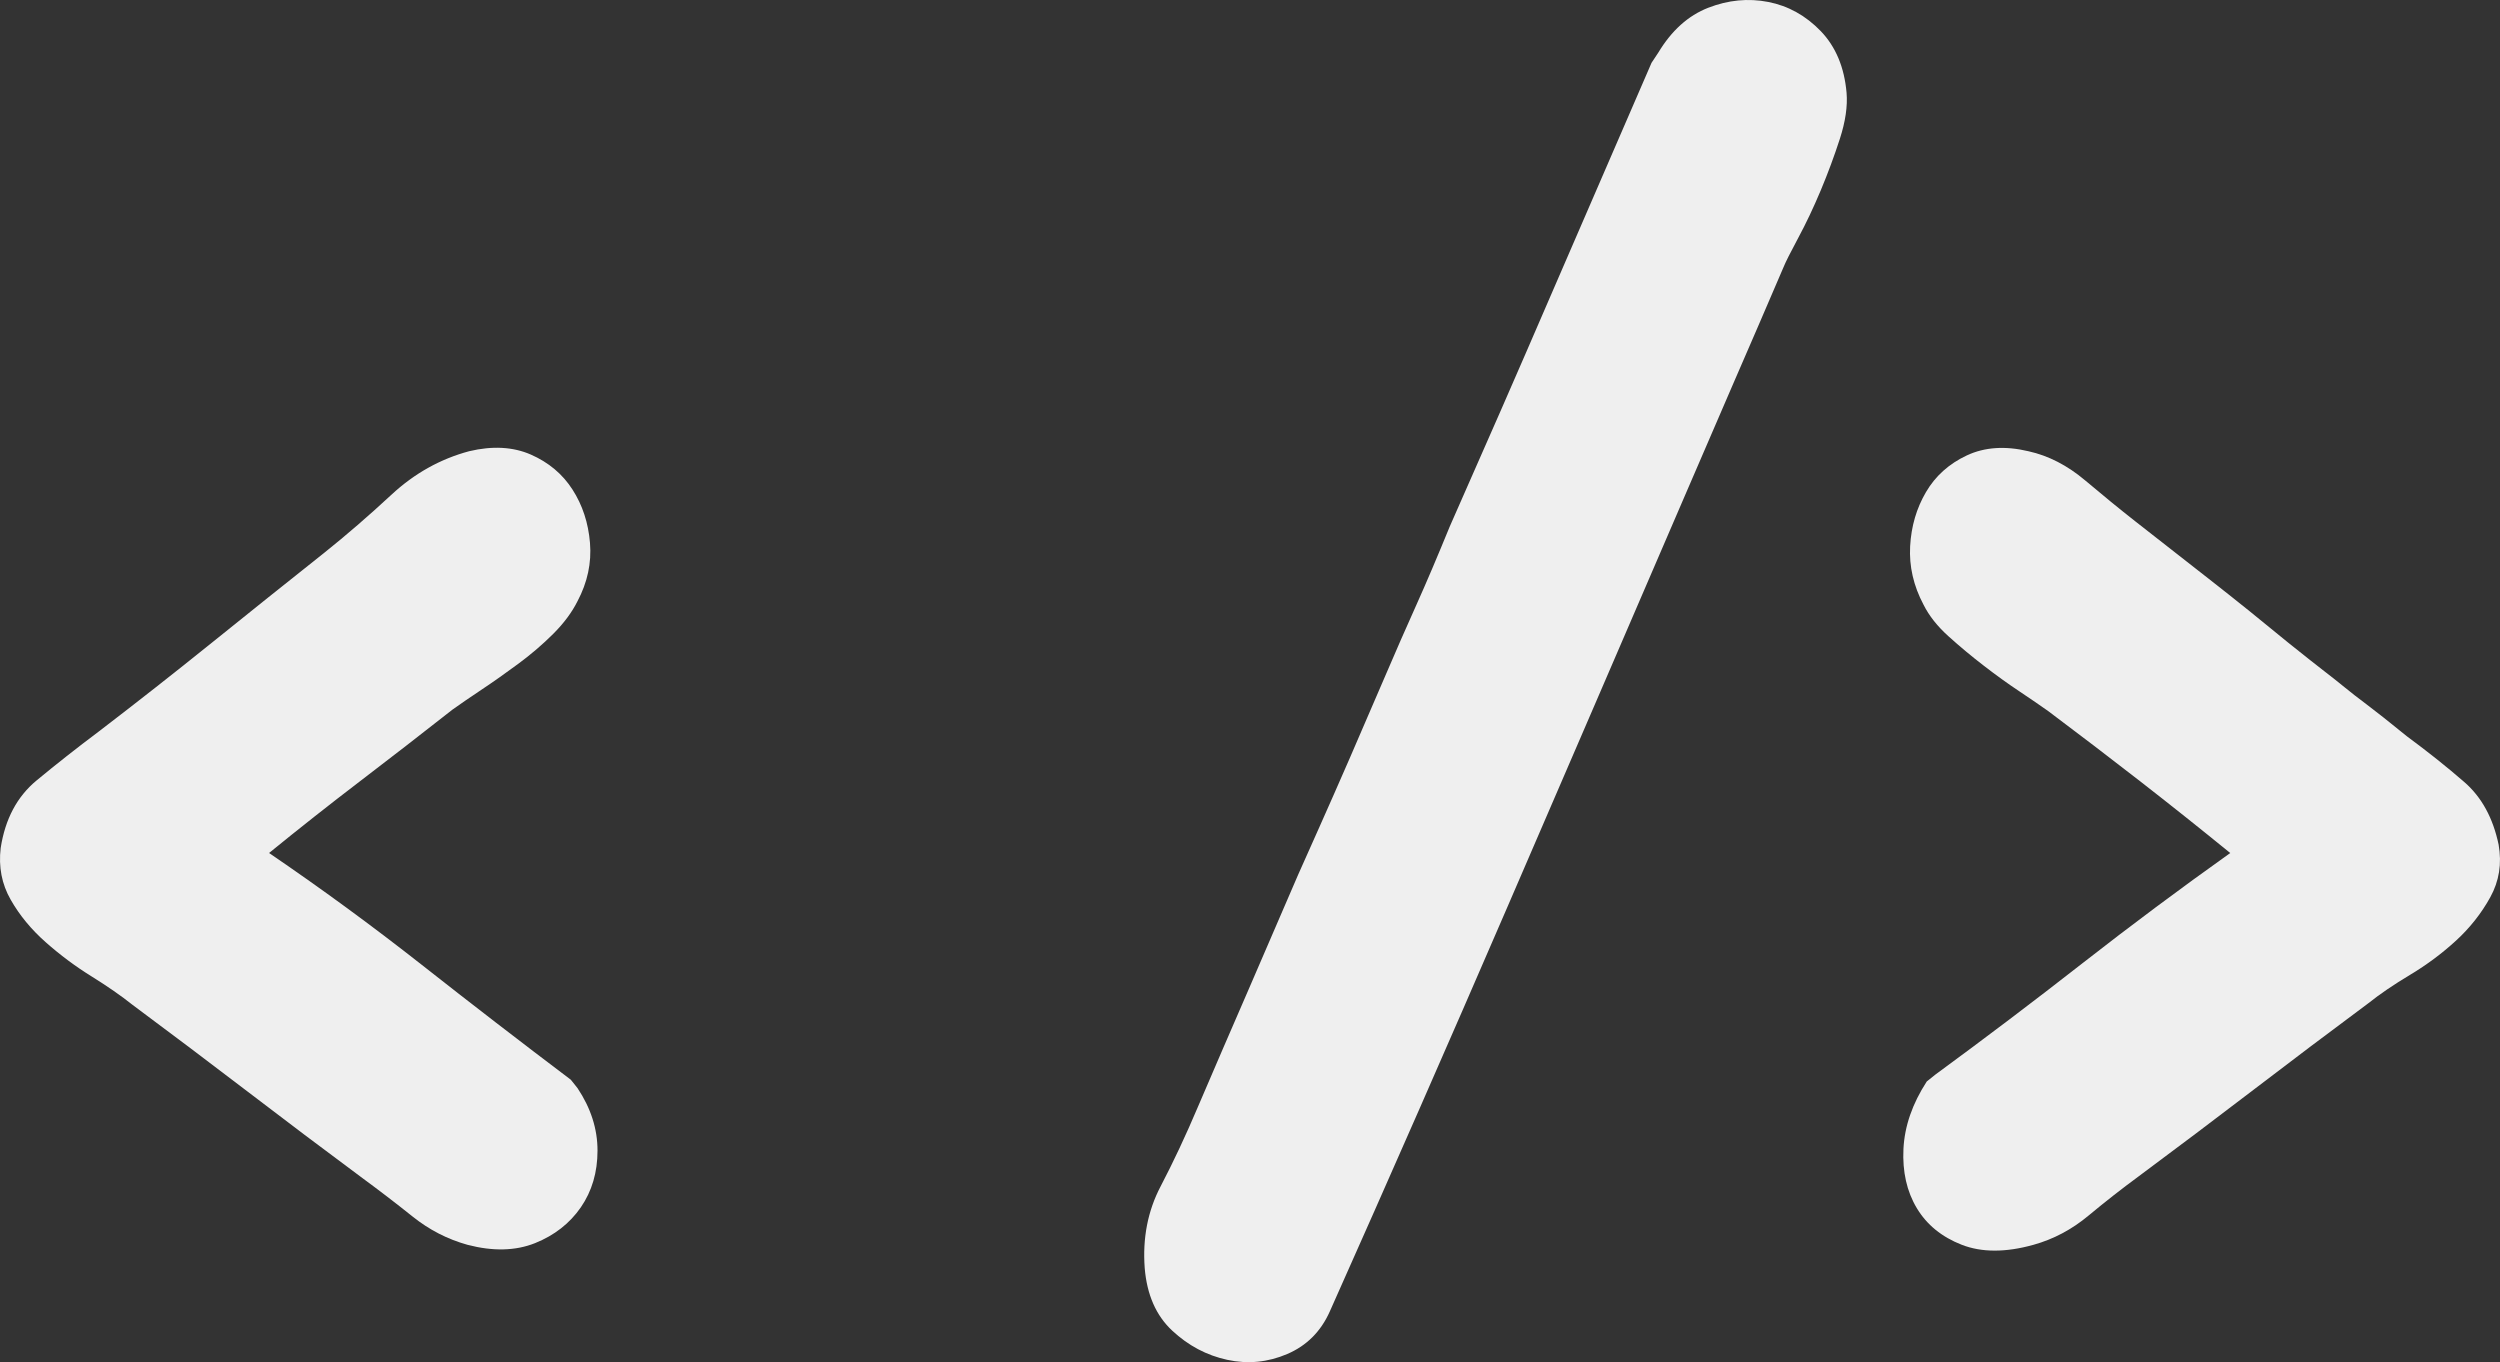 <?xml version="1.0" encoding="utf-8"?>
<!-- Generator: Adobe Illustrator 24.0.3, SVG Export Plug-In . SVG Version: 6.00 Build 0)  -->
<svg version="1.1" id="Layer_1" xmlns="http://www.w3.org/2000/svg" xmlns:xlink="http://www.w3.org/1999/xlink" x="0px" y="0px"
	 viewBox="0 0 119.302 65.003" style="enable-background:new 0 0 119.302 65.003;" xml:space="preserve">
<rect x="0" y="0" width="119.302" height="65.003" fill="#333333" stroke="none"/>
<style type="text/css">
	.st0{fill:#EFEFEF;}
</style>
<g>
	<path class="st0" d="M27.559,51.925c0.637,0.955,0.955,1.949,0.955,2.983c0,1.034-0.266,1.936-0.795,2.705
		c-0.531,0.769-1.261,1.339-2.188,1.711c-0.929,0.37-2.002,0.397-3.222,0.079c-0.955-0.266-1.83-0.716-2.625-1.353
		c-0.796-0.637-1.591-1.245-2.387-1.83c-1.857-1.378-3.687-2.756-5.49-4.136c-1.804-1.379-3.634-2.757-5.489-4.137
		c-0.531-0.424-1.181-0.875-1.949-1.353c-0.77-0.477-1.5-1.021-2.188-1.631c-0.69-0.609-1.247-1.285-1.671-2.029
		c-0.425-0.742-0.584-1.563-0.477-2.466c0.211-1.378,0.782-2.453,1.71-3.222c0.927-0.768,1.922-1.551,2.983-2.347
		c1.802-1.379,3.592-2.785,5.37-4.217c1.776-1.432,3.566-2.864,5.37-4.296c1.061-0.848,2.134-1.776,3.222-2.785
		c1.086-1.007,2.319-1.697,3.699-2.068c1.114-0.265,2.095-0.211,2.944,0.159c0.848,0.372,1.512,0.928,1.989,1.67
		c0.478,0.744,0.756,1.591,0.835,2.546s-0.119,1.883-0.597,2.785c-0.266,0.531-0.65,1.048-1.153,1.551
		c-0.505,0.505-1.062,0.982-1.671,1.432c-0.61,0.451-1.193,0.863-1.75,1.233c-0.557,0.372-1.021,0.69-1.392,0.955
		c-1.485,1.167-2.958,2.307-4.416,3.421c-1.459,1.114-2.904,2.255-4.336,3.421c2.493,1.698,4.919,3.475,7.28,5.331
		c2.359,1.857,4.733,3.687,7.12,5.489L27.559,51.925z"/>
	<path class="st0" d="M79.13,2.519c0.637-1.06,1.432-1.776,2.387-2.148c0.955-0.371,1.91-0.464,2.865-0.278
		c0.955,0.187,1.789,0.65,2.506,1.392c0.715,0.744,1.125,1.724,1.232,2.944c0.053,0.636-0.053,1.366-0.318,2.188
		c-0.266,0.823-0.57,1.645-0.914,2.466c-0.346,0.823-0.703,1.579-1.074,2.268c-0.371,0.69-0.611,1.167-0.717,1.432
		c-0.795,1.857-1.59,3.699-2.387,5.529c-0.795,1.83-1.59,3.673-2.387,5.529c-2.811,6.523-5.607,13.008-8.393,19.452
		c-2.785,6.444-5.609,12.876-8.472,19.293c-0.426,0.954-1.102,1.631-2.029,2.028c-0.928,0.398-1.883,0.49-2.863,0.278
		c-0.982-0.212-1.857-0.676-2.626-1.392c-0.77-0.717-1.207-1.711-1.313-2.983c-0.107-1.433,0.146-2.731,0.756-3.898
		c0.609-1.166,1.207-2.439,1.791-3.819c0.795-1.856,1.59-3.699,2.387-5.529c0.795-1.83,1.59-3.672,2.387-5.529
		c0.211-0.477,0.543-1.219,0.994-2.228c0.449-1.007,0.941-2.121,1.472-3.341c0.529-1.22,1.072-2.479,1.631-3.779
		c0.557-1.299,1.072-2.479,1.551-3.54c0.477-1.061,1.006-2.307,1.592-3.739c1.643-3.712,3.262-7.412,4.852-11.099
		c1.592-3.686,3.184-7.359,4.773-11.019L79.13,2.519z"/>
	<path class="st0" d="M92.347,51.288c2.387-1.75,4.734-3.526,7.041-5.33c2.308-1.803,4.654-3.553,7.041-5.251
		c-1.432-1.166-2.864-2.307-4.296-3.421c-1.433-1.114-2.892-2.228-4.376-3.341c-0.372-0.265-0.835-0.583-1.393-0.955
		c-0.557-0.37-1.127-0.782-1.71-1.233c-0.584-0.45-1.142-0.915-1.671-1.393c-0.53-0.477-0.929-0.98-1.193-1.511
		c-0.478-0.901-0.689-1.83-0.637-2.785s0.305-1.816,0.756-2.585c0.45-0.769,1.101-1.353,1.949-1.75
		c0.848-0.398,1.83-0.464,2.943-0.199c0.955,0.212,1.856,0.676,2.705,1.392c0.849,0.716,1.644,1.366,2.387,1.949
		c1.22,0.955,2.439,1.909,3.66,2.864c1.22,0.955,2.438,1.937,3.659,2.943c0.796,0.637,1.365,1.088,1.711,1.353
		c0.345,0.266,0.662,0.517,0.955,0.756c0.29,0.239,0.648,0.517,1.073,0.835c0.424,0.318,1.061,0.823,1.91,1.512
		c1.007,0.743,1.922,1.472,2.744,2.188c0.822,0.716,1.365,1.71,1.631,2.983c0.159,0.903,0.026,1.738-0.397,2.506
		c-0.425,0.77-0.969,1.459-1.631,2.068c-0.664,0.61-1.393,1.154-2.188,1.631c-0.796,0.478-1.46,0.929-1.989,1.353
		c-1.857,1.38-3.688,2.758-5.489,4.137c-1.804,1.38-3.634,2.758-5.49,4.137c-0.795,0.584-1.591,1.207-2.387,1.869
		c-0.795,0.663-1.67,1.127-2.625,1.393c-1.326,0.37-2.467,0.37-3.421,0c-0.955-0.372-1.671-0.955-2.148-1.75
		c-0.478-0.796-0.689-1.736-0.637-2.824c0.053-1.086,0.425-2.161,1.114-3.222L92.347,51.288z"/>
</g>
</svg>
